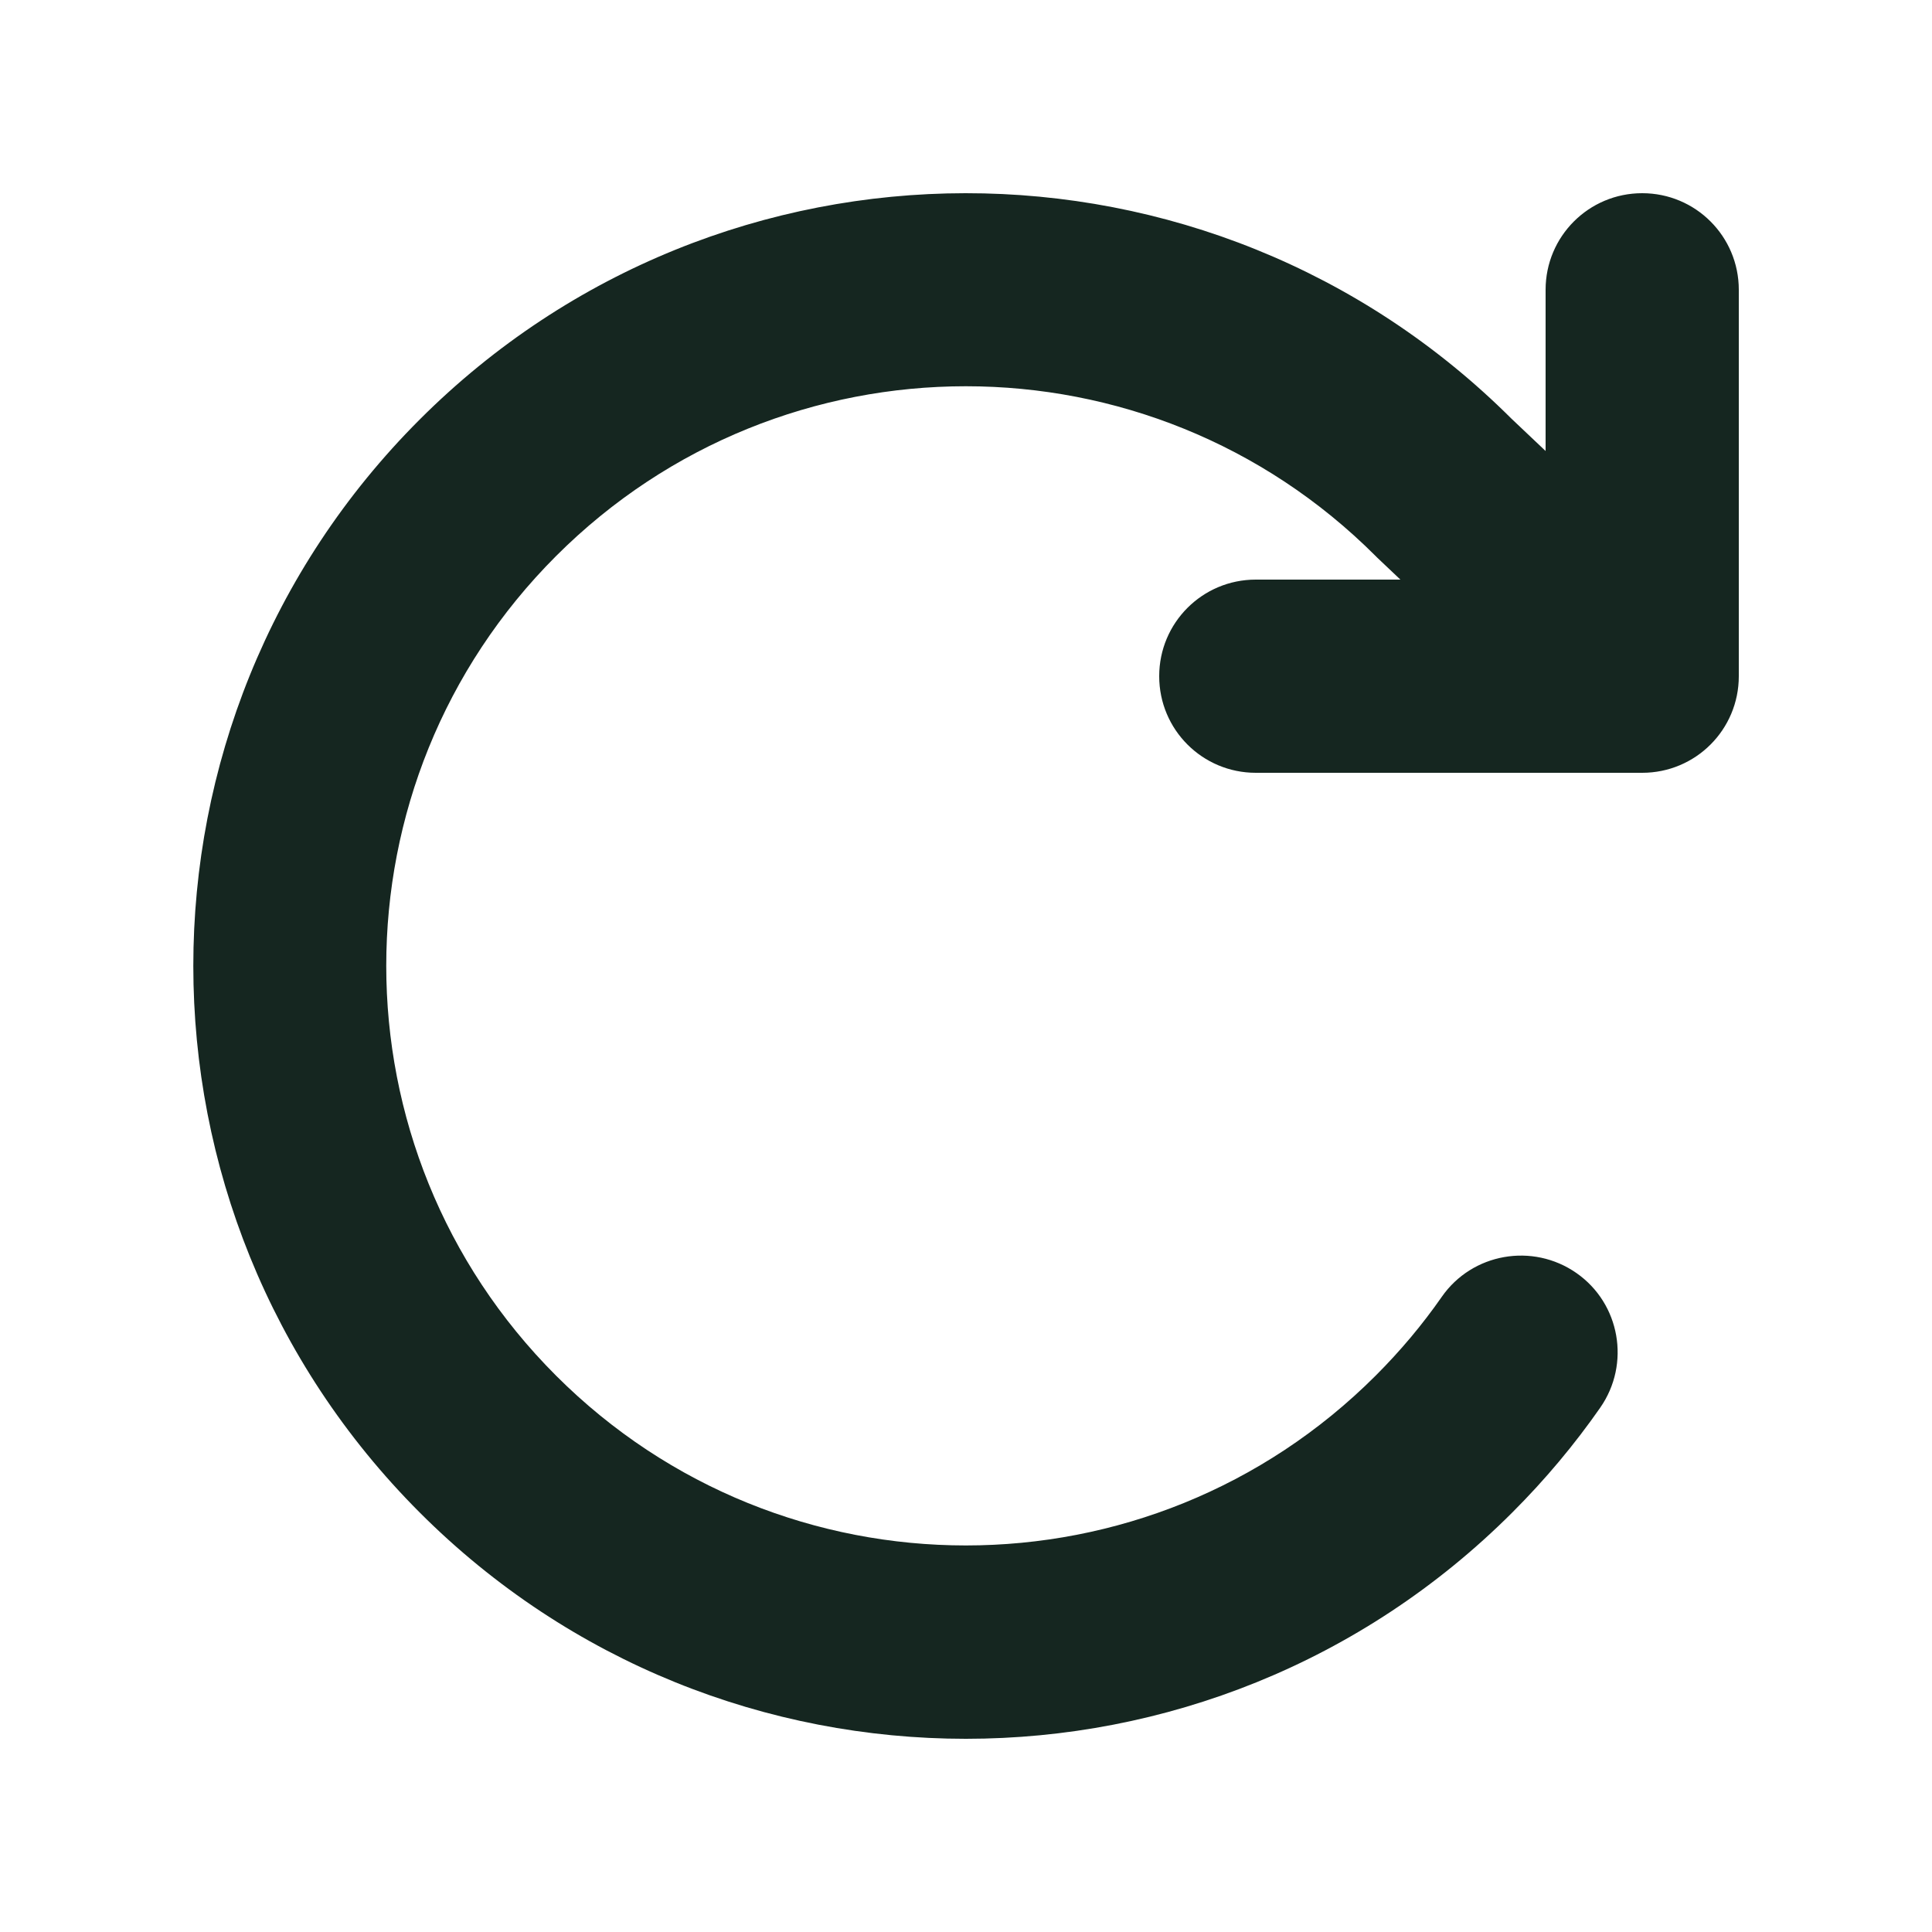<svg xmlns="http://www.w3.org/2000/svg" viewBox="0 0 640 640"><!--! Font Awesome Free 7.0.0 by @fontawesome - https://fontawesome.com License - https://fontawesome.com/license/free (Icons: CC BY 4.0, Fonts: SIL OFL 1.1, Code: MIT License) Copyright 2025 Fonticons, Inc. --><path fill="#152620" d="M500.7 138.7L512 149.4L512 96C512 78.3 526.3 64 544 64C561.7 64 576 78.3 576 96L576 224C576 241.7 561.7 256 544 256L416 256C398.3 256 384 241.7 384 224C384 206.3 398.3 192 416 192L463.9 192L456.3 184.8C456.1 184.6 455.9 184.4 455.7 184.2C380.7 109.2 259.2 109.2 184.2 184.2C109.2 259.2 109.2 380.7 184.2 455.7C259.2 530.7 380.7 530.7 455.7 455.7C463.9 447.5 471.2 438.8 477.6 429.6C487.7 415.1 507.7 411.6 522.2 421.7C536.7 431.8 540.2 451.8 530.1 466.3C521.6 478.5 511.9 490.1 501 501C401 601 238.9 601 139 501C39.1 401 39 239 139 139C238.9 39.1 400.7 39 500.7 138.7z"/></svg>